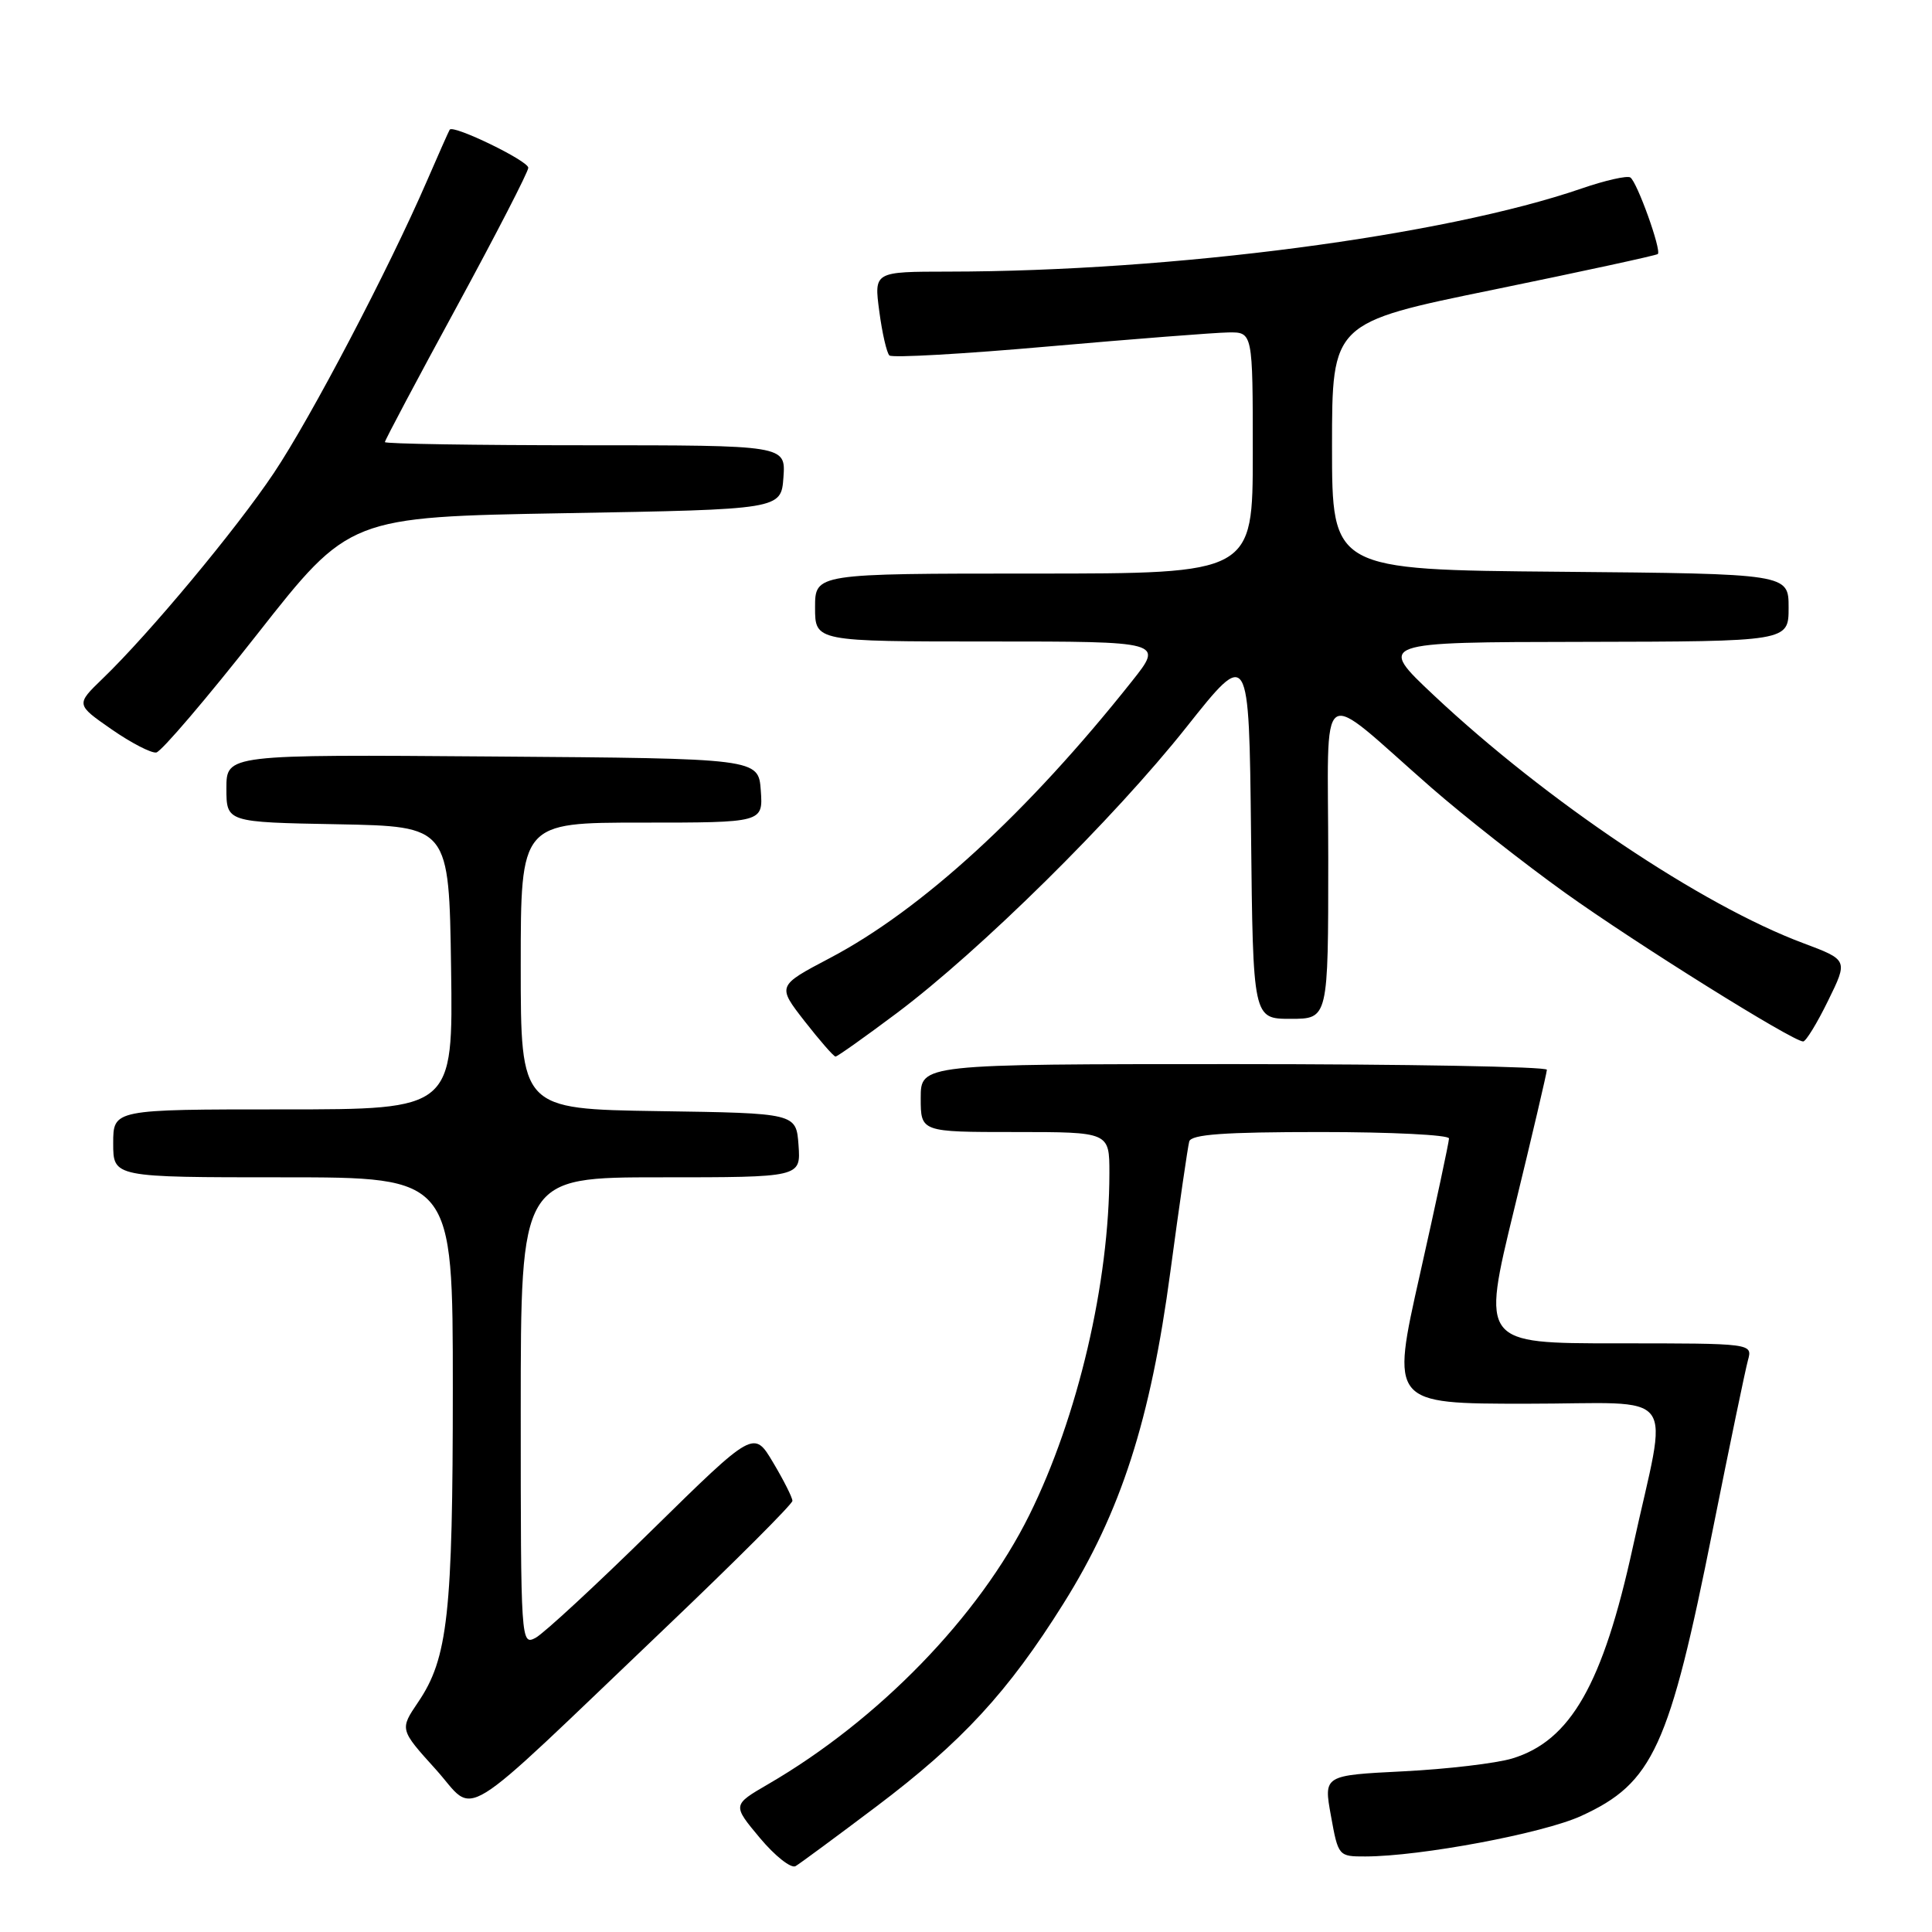 <?xml version="1.0" encoding="UTF-8" standalone="no"?>
<!DOCTYPE svg PUBLIC "-//W3C//DTD SVG 1.1//EN" "http://www.w3.org/Graphics/SVG/1.1/DTD/svg11.dtd" >
<svg xmlns="http://www.w3.org/2000/svg" xmlns:xlink="http://www.w3.org/1999/xlink" version="1.1" viewBox="0 0 256 256">
 <g >
 <path fill="currentColor"
d=" M 116.10 239.39 C 127.45 230.83 133.56 224.22 140.90 212.50 C 148.52 200.36 152.45 188.19 155.08 168.50 C 156.26 159.70 157.39 151.94 157.58 151.25 C 157.85 150.31 162.20 150.00 174.97 150.00 C 184.34 150.00 192.00 150.38 192.00 150.85 C 192.00 151.32 190.27 159.42 188.15 168.85 C 184.29 186.00 184.29 186.00 202.26 186.00 C 222.86 186.00 221.05 183.56 216.36 205.00 C 212.39 223.17 208.11 230.67 200.37 233.01 C 198.24 233.65 191.75 234.42 185.94 234.71 C 175.38 235.24 175.38 235.24 176.36 240.62 C 177.32 245.95 177.37 246.00 180.92 245.99 C 188.22 245.98 204.48 242.93 209.52 240.62 C 219.04 236.26 221.19 231.58 226.99 202.50 C 229.19 191.50 231.27 181.49 231.61 180.25 C 232.23 178.00 232.23 178.00 214.27 178.00 C 196.31 178.00 196.31 178.00 200.63 160.25 C 203.01 150.49 204.96 142.16 204.97 141.75 C 204.99 141.34 186.32 141.00 163.50 141.00 C 122.00 141.00 122.00 141.00 122.00 145.50 C 122.00 150.00 122.00 150.00 134.50 150.00 C 147.00 150.00 147.00 150.00 147.00 155.43 C 147.00 169.92 142.83 187.75 136.39 200.75 C 129.74 214.19 116.41 227.92 101.77 236.42 C 97.04 239.17 97.04 239.17 100.69 243.54 C 102.70 245.94 104.83 247.62 105.42 247.27 C 106.01 246.92 110.82 243.37 116.10 239.39 Z  M 88.25 215.62 C 97.46 206.84 105.00 199.30 105.00 198.87 C 105.00 198.44 103.85 196.15 102.44 193.79 C 99.89 189.50 99.89 189.50 86.41 202.73 C 79.01 210.01 72.06 216.43 70.97 217.02 C 69.03 218.05 69.00 217.61 69.00 187.04 C 69.00 156.00 69.00 156.00 87.56 156.00 C 106.11 156.00 106.11 156.00 105.81 151.75 C 105.50 147.50 105.50 147.50 87.25 147.23 C 69.00 146.95 69.00 146.95 69.00 127.98 C 69.00 109.00 69.00 109.00 85.06 109.00 C 101.11 109.00 101.11 109.00 100.81 104.75 C 100.50 100.50 100.50 100.50 65.25 100.24 C 30.00 99.97 30.00 99.97 30.00 104.46 C 30.00 108.95 30.00 108.95 44.75 109.22 C 59.50 109.50 59.50 109.50 59.77 128.25 C 60.04 147.00 60.04 147.00 37.52 147.00 C 15.00 147.00 15.00 147.00 15.00 151.50 C 15.00 156.00 15.00 156.00 37.50 156.00 C 60.00 156.00 60.00 156.00 60.00 183.95 C 60.00 213.83 59.35 219.74 55.40 225.55 C 52.96 229.16 52.96 229.16 57.73 234.44 C 63.27 240.57 59.90 242.65 88.25 215.62 Z  M 118.82 134.25 C 129.89 125.95 147.61 108.45 157.20 96.36 C 165.50 85.90 165.50 85.90 165.77 110.45 C 166.03 135.00 166.03 135.00 171.02 135.00 C 176.00 135.00 176.00 135.00 176.00 113.87 C 176.00 89.72 174.28 90.92 189.65 104.36 C 193.97 108.13 201.94 114.40 207.37 118.29 C 216.77 125.02 237.55 138.00 238.93 138.00 C 239.29 138.00 240.78 135.57 242.23 132.60 C 244.88 127.20 244.88 127.20 238.93 124.97 C 225.47 119.94 204.89 106.13 190.00 92.14 C 182.50 85.09 182.50 85.09 209.75 85.05 C 237.00 85.00 237.00 85.00 237.00 80.51 C 237.00 76.03 237.00 76.03 206.75 75.76 C 176.50 75.50 176.50 75.50 176.50 59.13 C 176.50 42.76 176.50 42.76 197.92 38.38 C 209.70 35.96 219.49 33.84 219.67 33.66 C 220.18 33.16 216.91 24.06 216.02 23.51 C 215.59 23.25 212.69 23.90 209.59 24.97 C 191.31 31.26 155.47 35.96 125.66 35.99 C 115.81 36.00 115.81 36.00 116.51 41.25 C 116.89 44.14 117.50 46.77 117.85 47.10 C 118.21 47.44 127.72 46.90 139.00 45.90 C 150.28 44.91 160.96 44.08 162.75 44.05 C 166.00 44.00 166.00 44.00 166.00 60.00 C 166.00 76.00 166.00 76.00 137.00 76.00 C 108.00 76.00 108.00 76.00 108.00 80.50 C 108.00 85.00 108.00 85.00 131.09 85.00 C 154.17 85.00 154.17 85.00 150.00 90.25 C 136.16 107.69 122.13 120.55 109.94 126.96 C 102.97 130.63 102.97 130.63 106.62 135.32 C 108.63 137.89 110.47 140.00 110.71 140.00 C 110.95 140.00 114.60 137.41 118.82 134.25 Z  M 34.11 84.00 C 46.29 68.50 46.29 68.50 74.90 68.00 C 103.50 67.50 103.50 67.50 103.81 63.25 C 104.11 59.00 104.11 59.00 77.56 59.00 C 62.95 59.00 51.00 58.81 51.00 58.58 C 51.00 58.34 55.27 50.29 60.50 40.68 C 65.72 31.07 70.00 22.77 70.00 22.23 C 70.00 21.31 60.06 16.49 59.59 17.18 C 59.47 17.36 58.11 20.42 56.56 24.00 C 51.49 35.70 41.19 55.35 36.29 62.67 C 31.32 70.11 19.77 83.98 13.60 89.92 C 10.05 93.35 10.05 93.35 14.77 96.63 C 17.37 98.44 20.05 99.82 20.71 99.71 C 21.38 99.59 27.41 92.53 34.11 84.00 Z "/>
</g>
</svg>